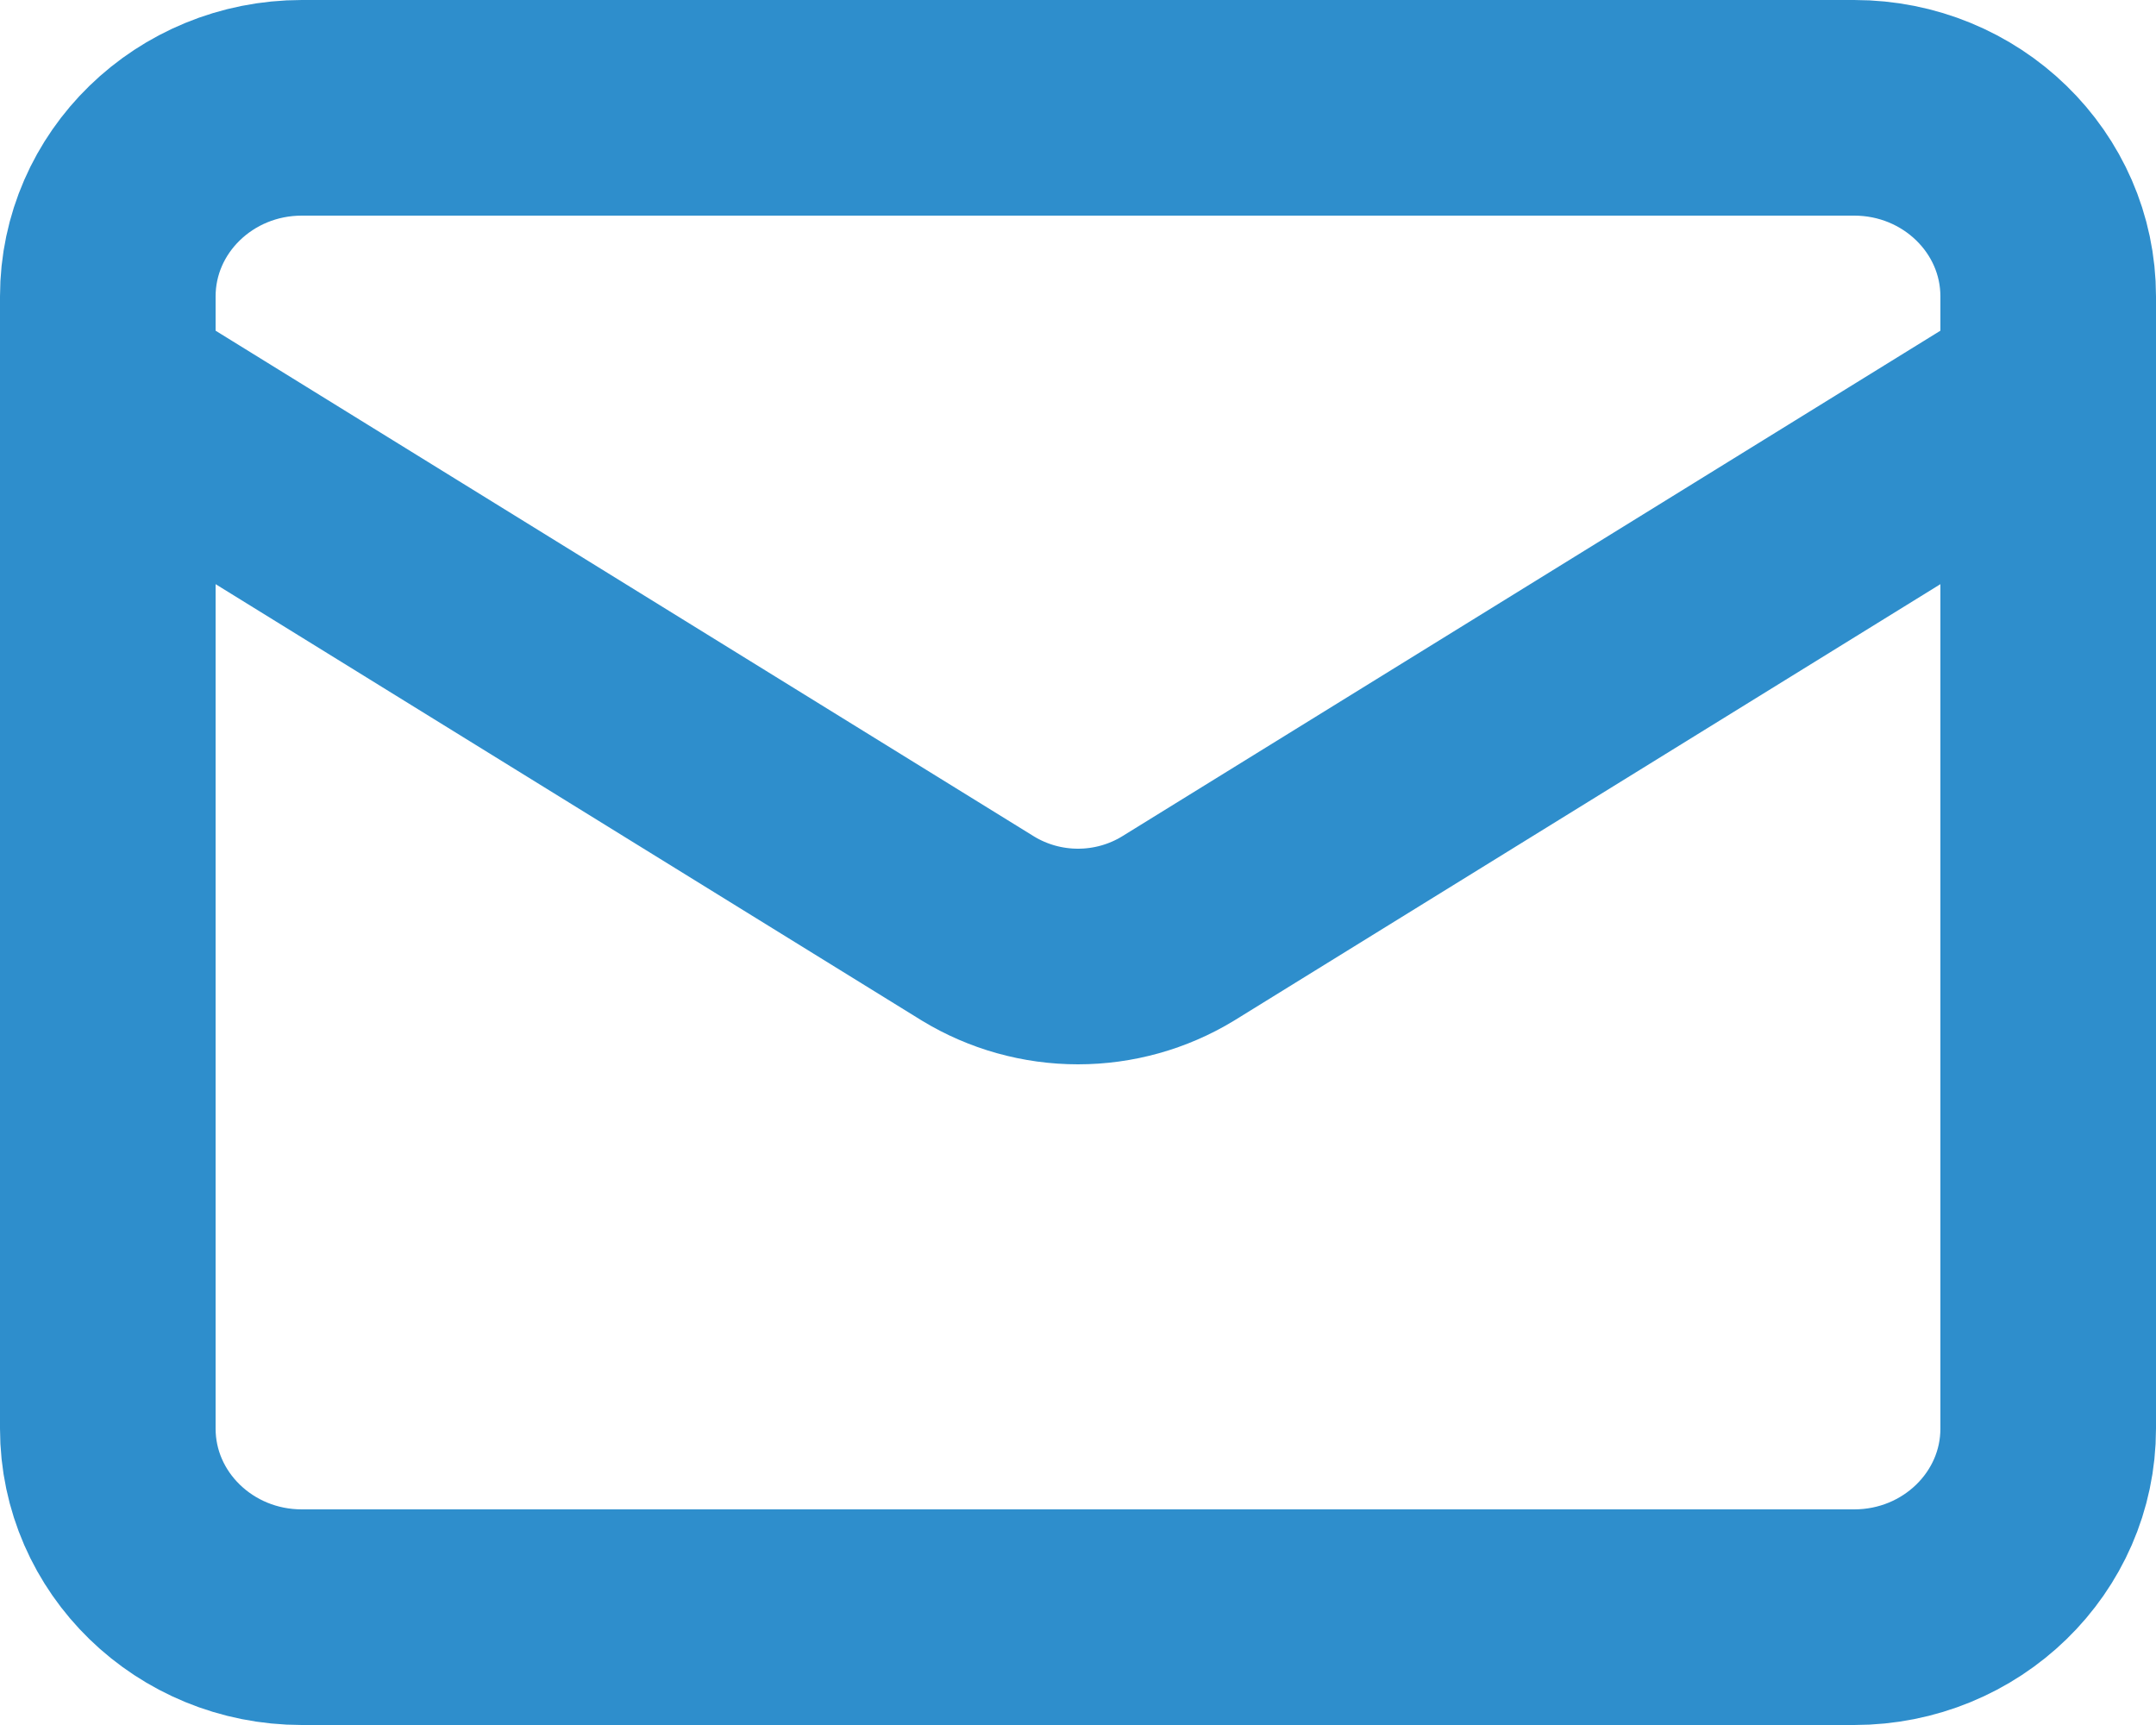 <svg width="20" height="16" viewBox="0 0 20 16" fill="none" xmlns="http://www.w3.org/2000/svg">
<path d="M19 3.625L10.927 8.613C10.649 8.782 10.328 8.872 10 8.872C9.672 8.872 9.351 8.782 9.073 8.613L1 3.625M2.8 1H17.2C18.194 1 19 1.784 19 2.75V13.25C19 14.216 18.194 15 17.2 15H2.8C1.806 15 1 14.216 1 13.25V2.75C1 1.784 1.806 1 2.8 1Z" stroke="#2E8ECC" stroke-width="2" stroke-linecap="round" stroke-linejoin="round"/>
</svg>

